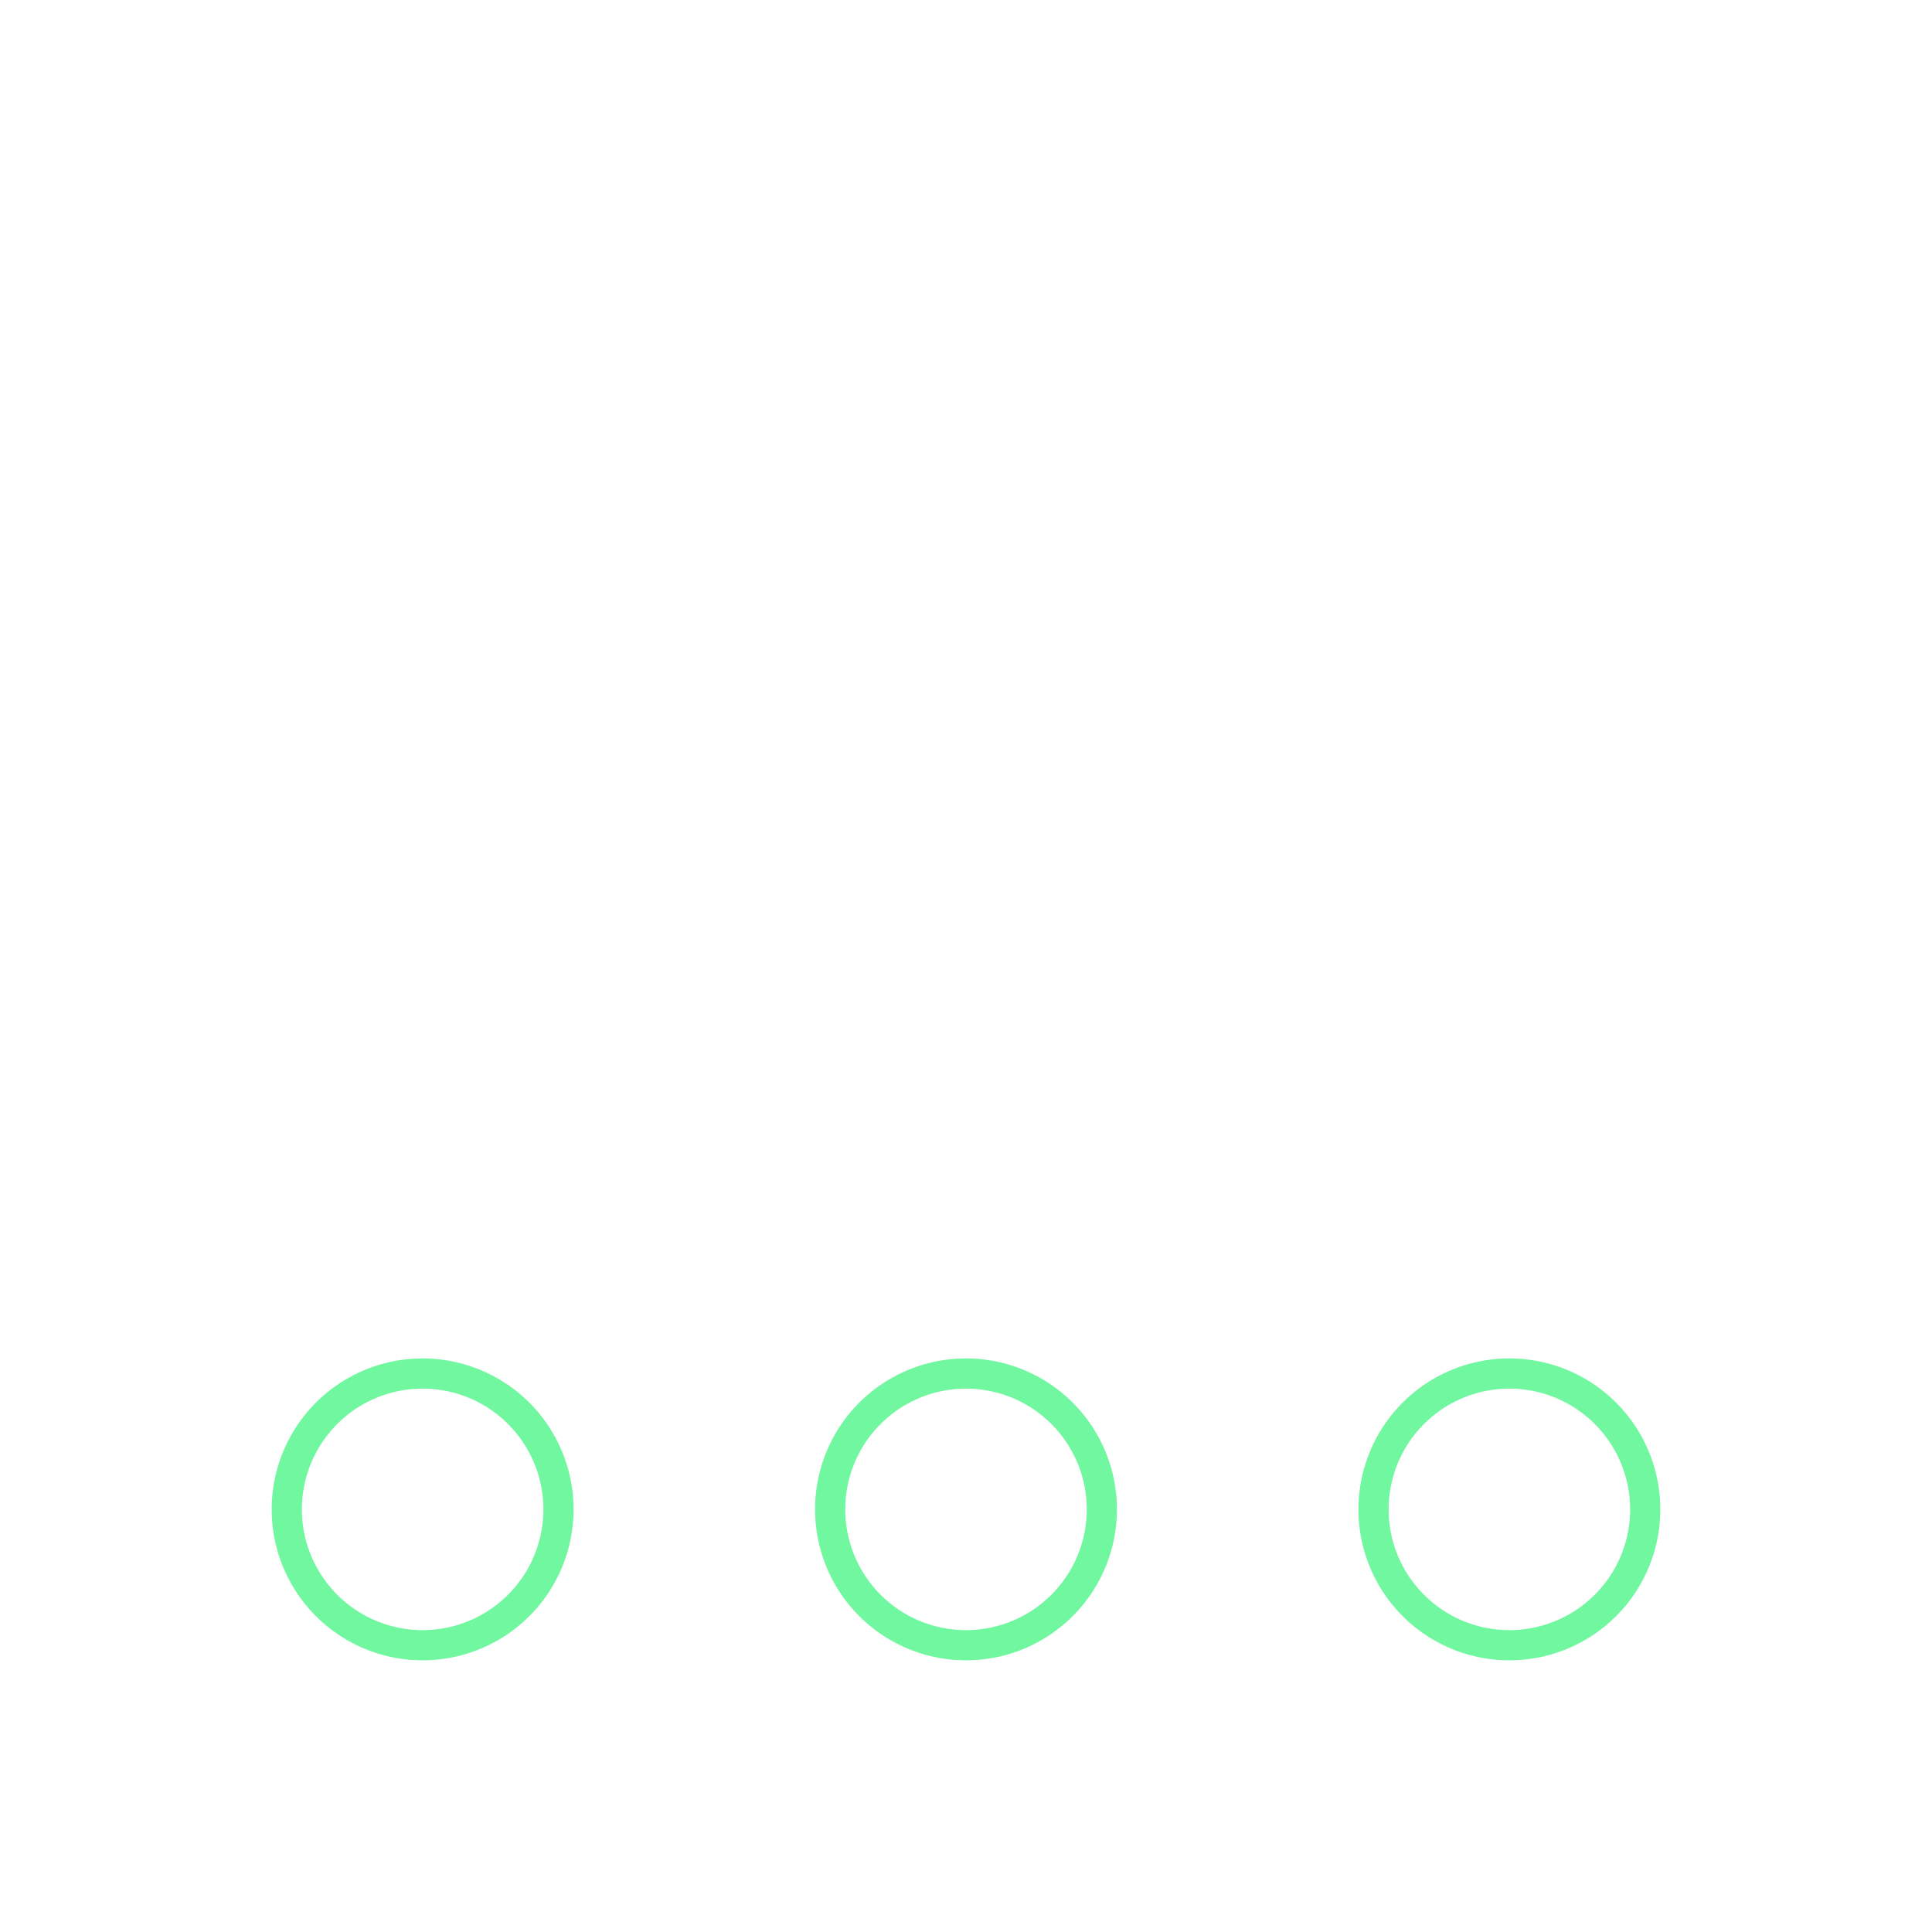<svg xmlns="http://www.w3.org/2000/svg" viewBox="0 0 128 128" fill="none" stroke="#71F79F" stroke-width="2"><path d="M55 100a1 1 0 0018 0 1 1 0 00-18 0" id="i"/><use href="#i" x="36"/><use href="#i" x="-36"/></svg>
